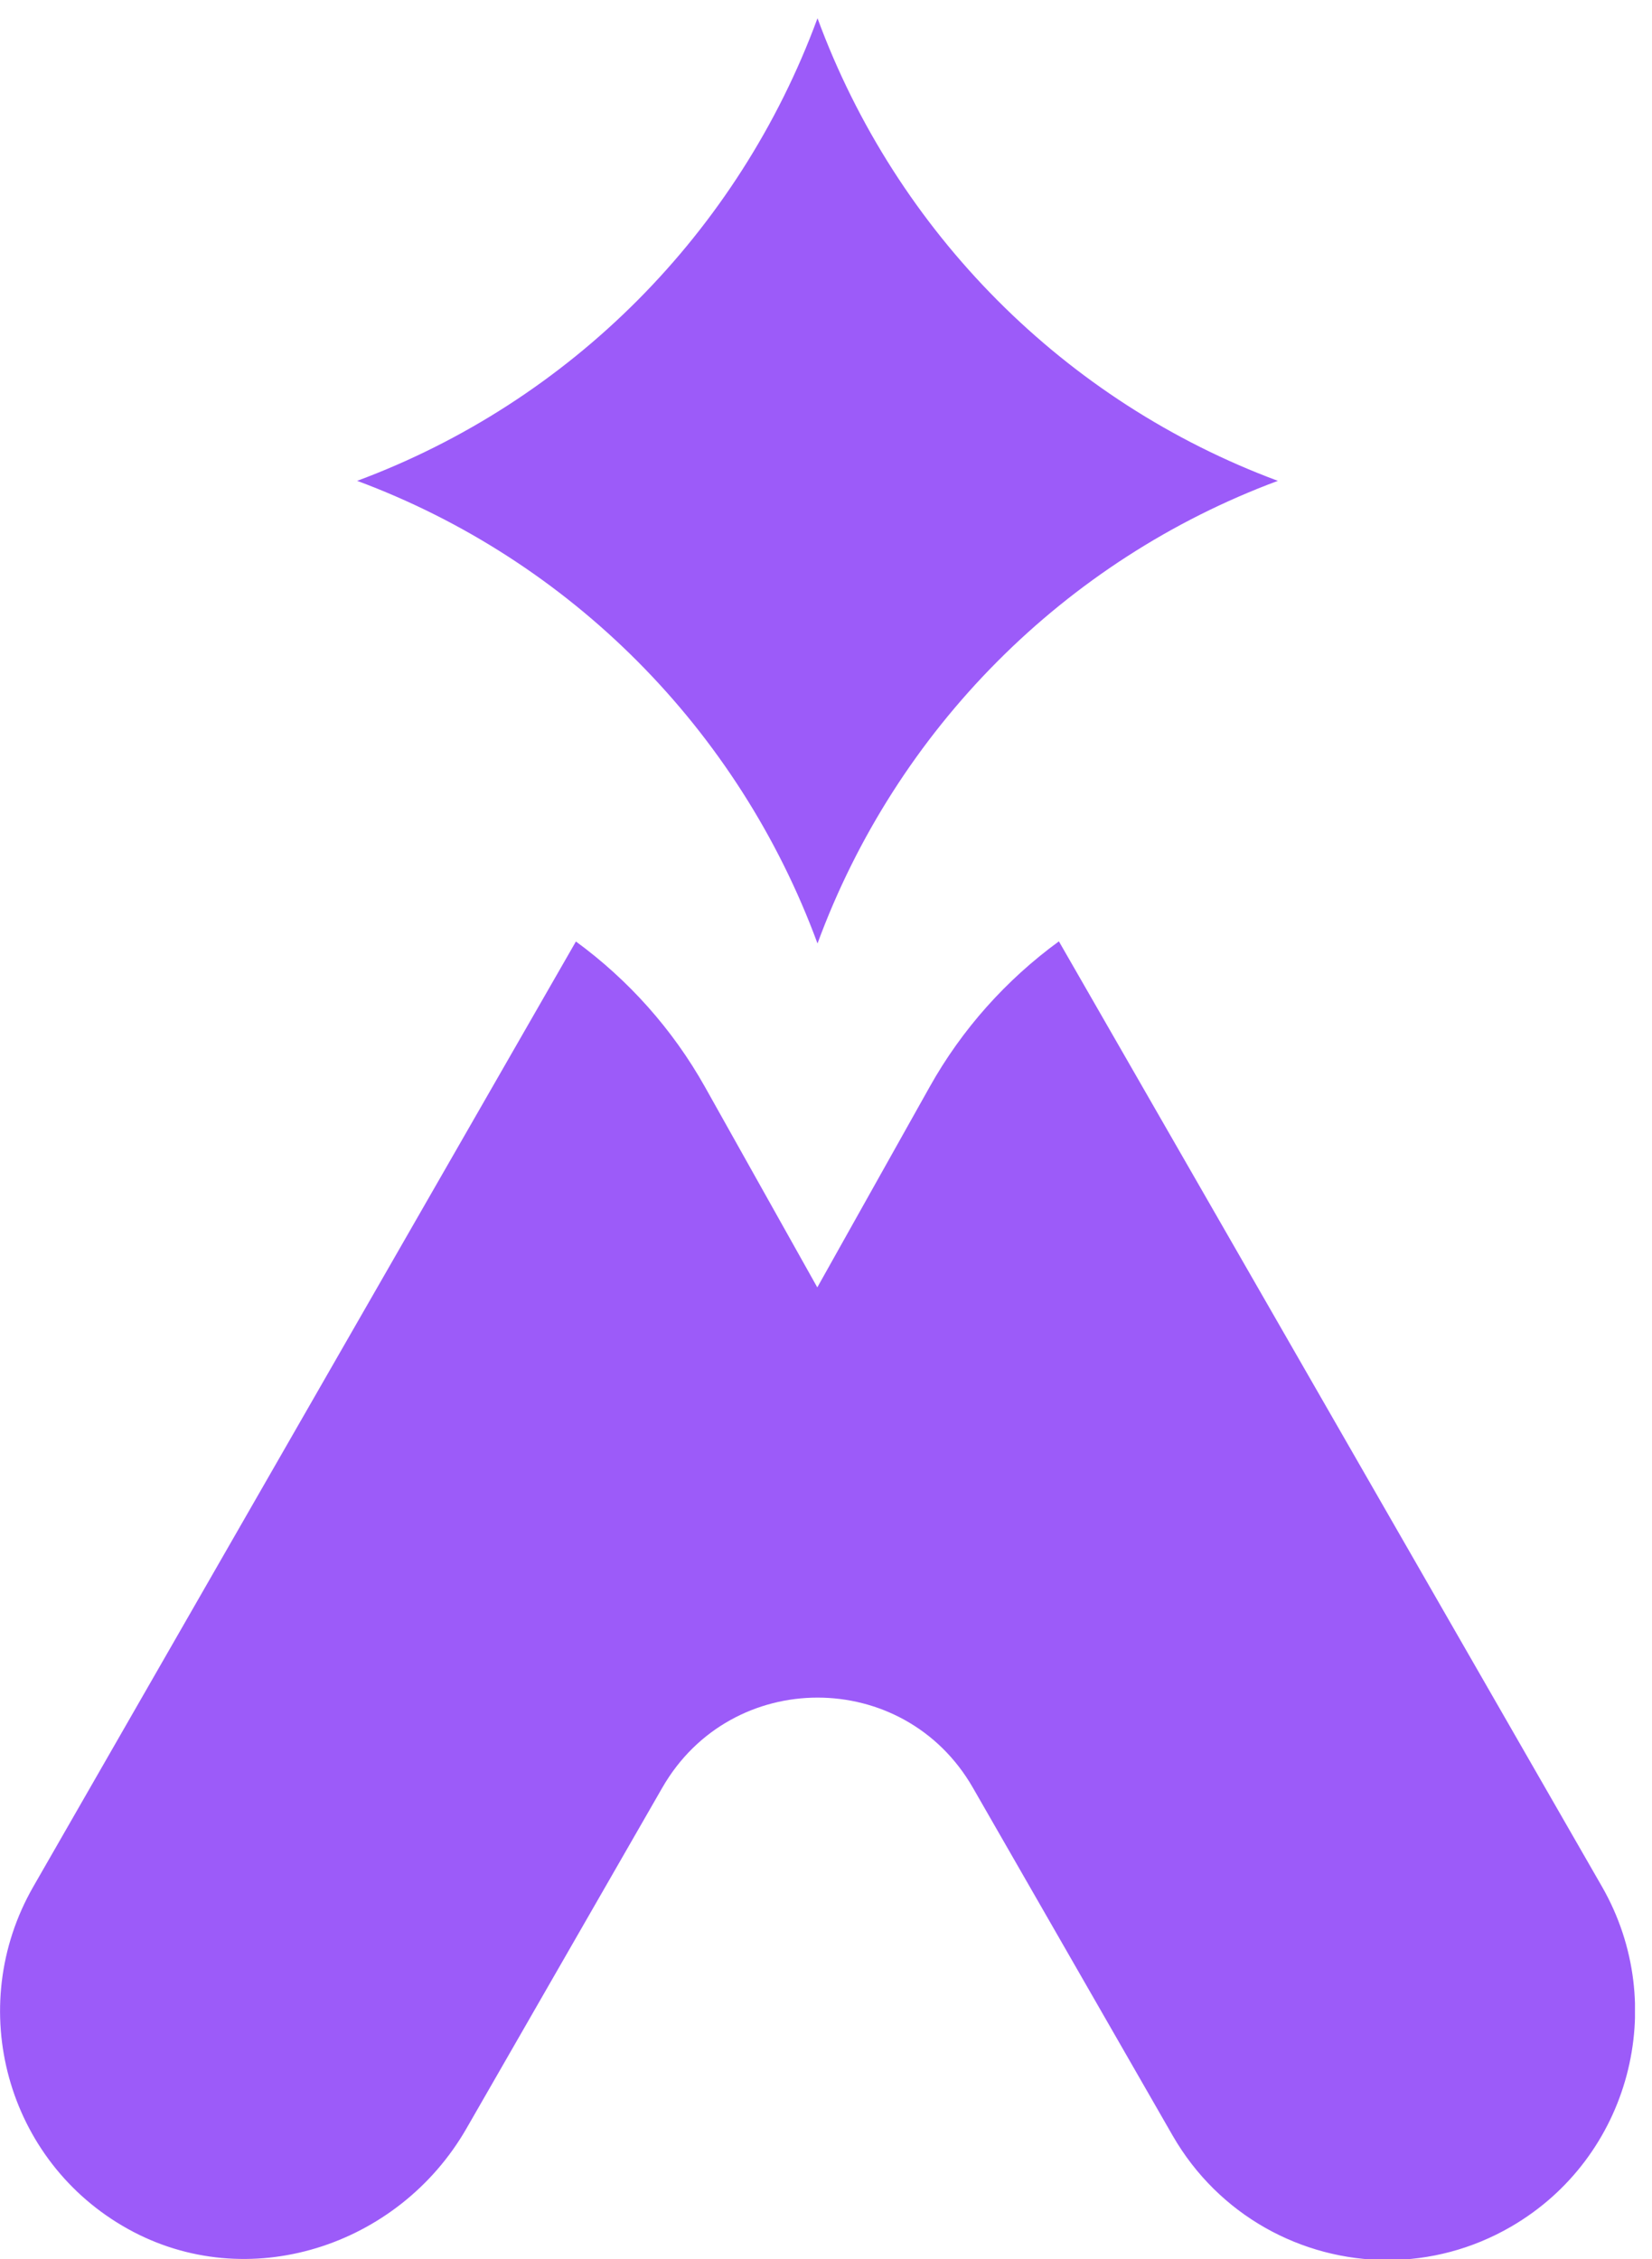 <svg width="49" height="67" viewBox="0 0 49 67" fill="none" xmlns="http://www.w3.org/2000/svg">
<g clip-path="url(#clip0_65_20)">
<path d="M31.402 27.921C29.85 29.055 28.533 30.519 27.575 32.232L24.242 38.179L20.909 32.232C19.951 30.525 18.64 29.061 17.082 27.921L0.988 55.95C-1.064 59.524 0.188 64.101 3.797 66.103C7.336 68.07 11.815 66.64 13.837 63.12L19.645 53.015C21.691 49.454 26.811 49.454 28.856 53.015L34.782 63.333C36.145 65.701 38.614 67.024 41.154 67.024C42.4 67.024 43.664 66.705 44.822 66.032C48.337 63.994 49.542 59.476 47.514 55.945L31.407 27.915L31.402 27.921Z" fill="#9C5BF9"/>
<path d="M24.248 0.541C26.587 6.895 31.578 11.91 37.903 14.26C31.578 16.611 26.587 21.625 24.248 27.98C21.908 21.625 16.918 16.611 10.593 14.26C16.918 11.91 21.908 6.895 24.248 0.541Z" fill="#9C5BF9"/>
</g>
<defs>
<clipPath id="clip0_65_20">
<rect width="48.495" height="66.484" fill="white" transform="translate(0 0.541)"/>
</clipPath>
</defs>
</svg>
